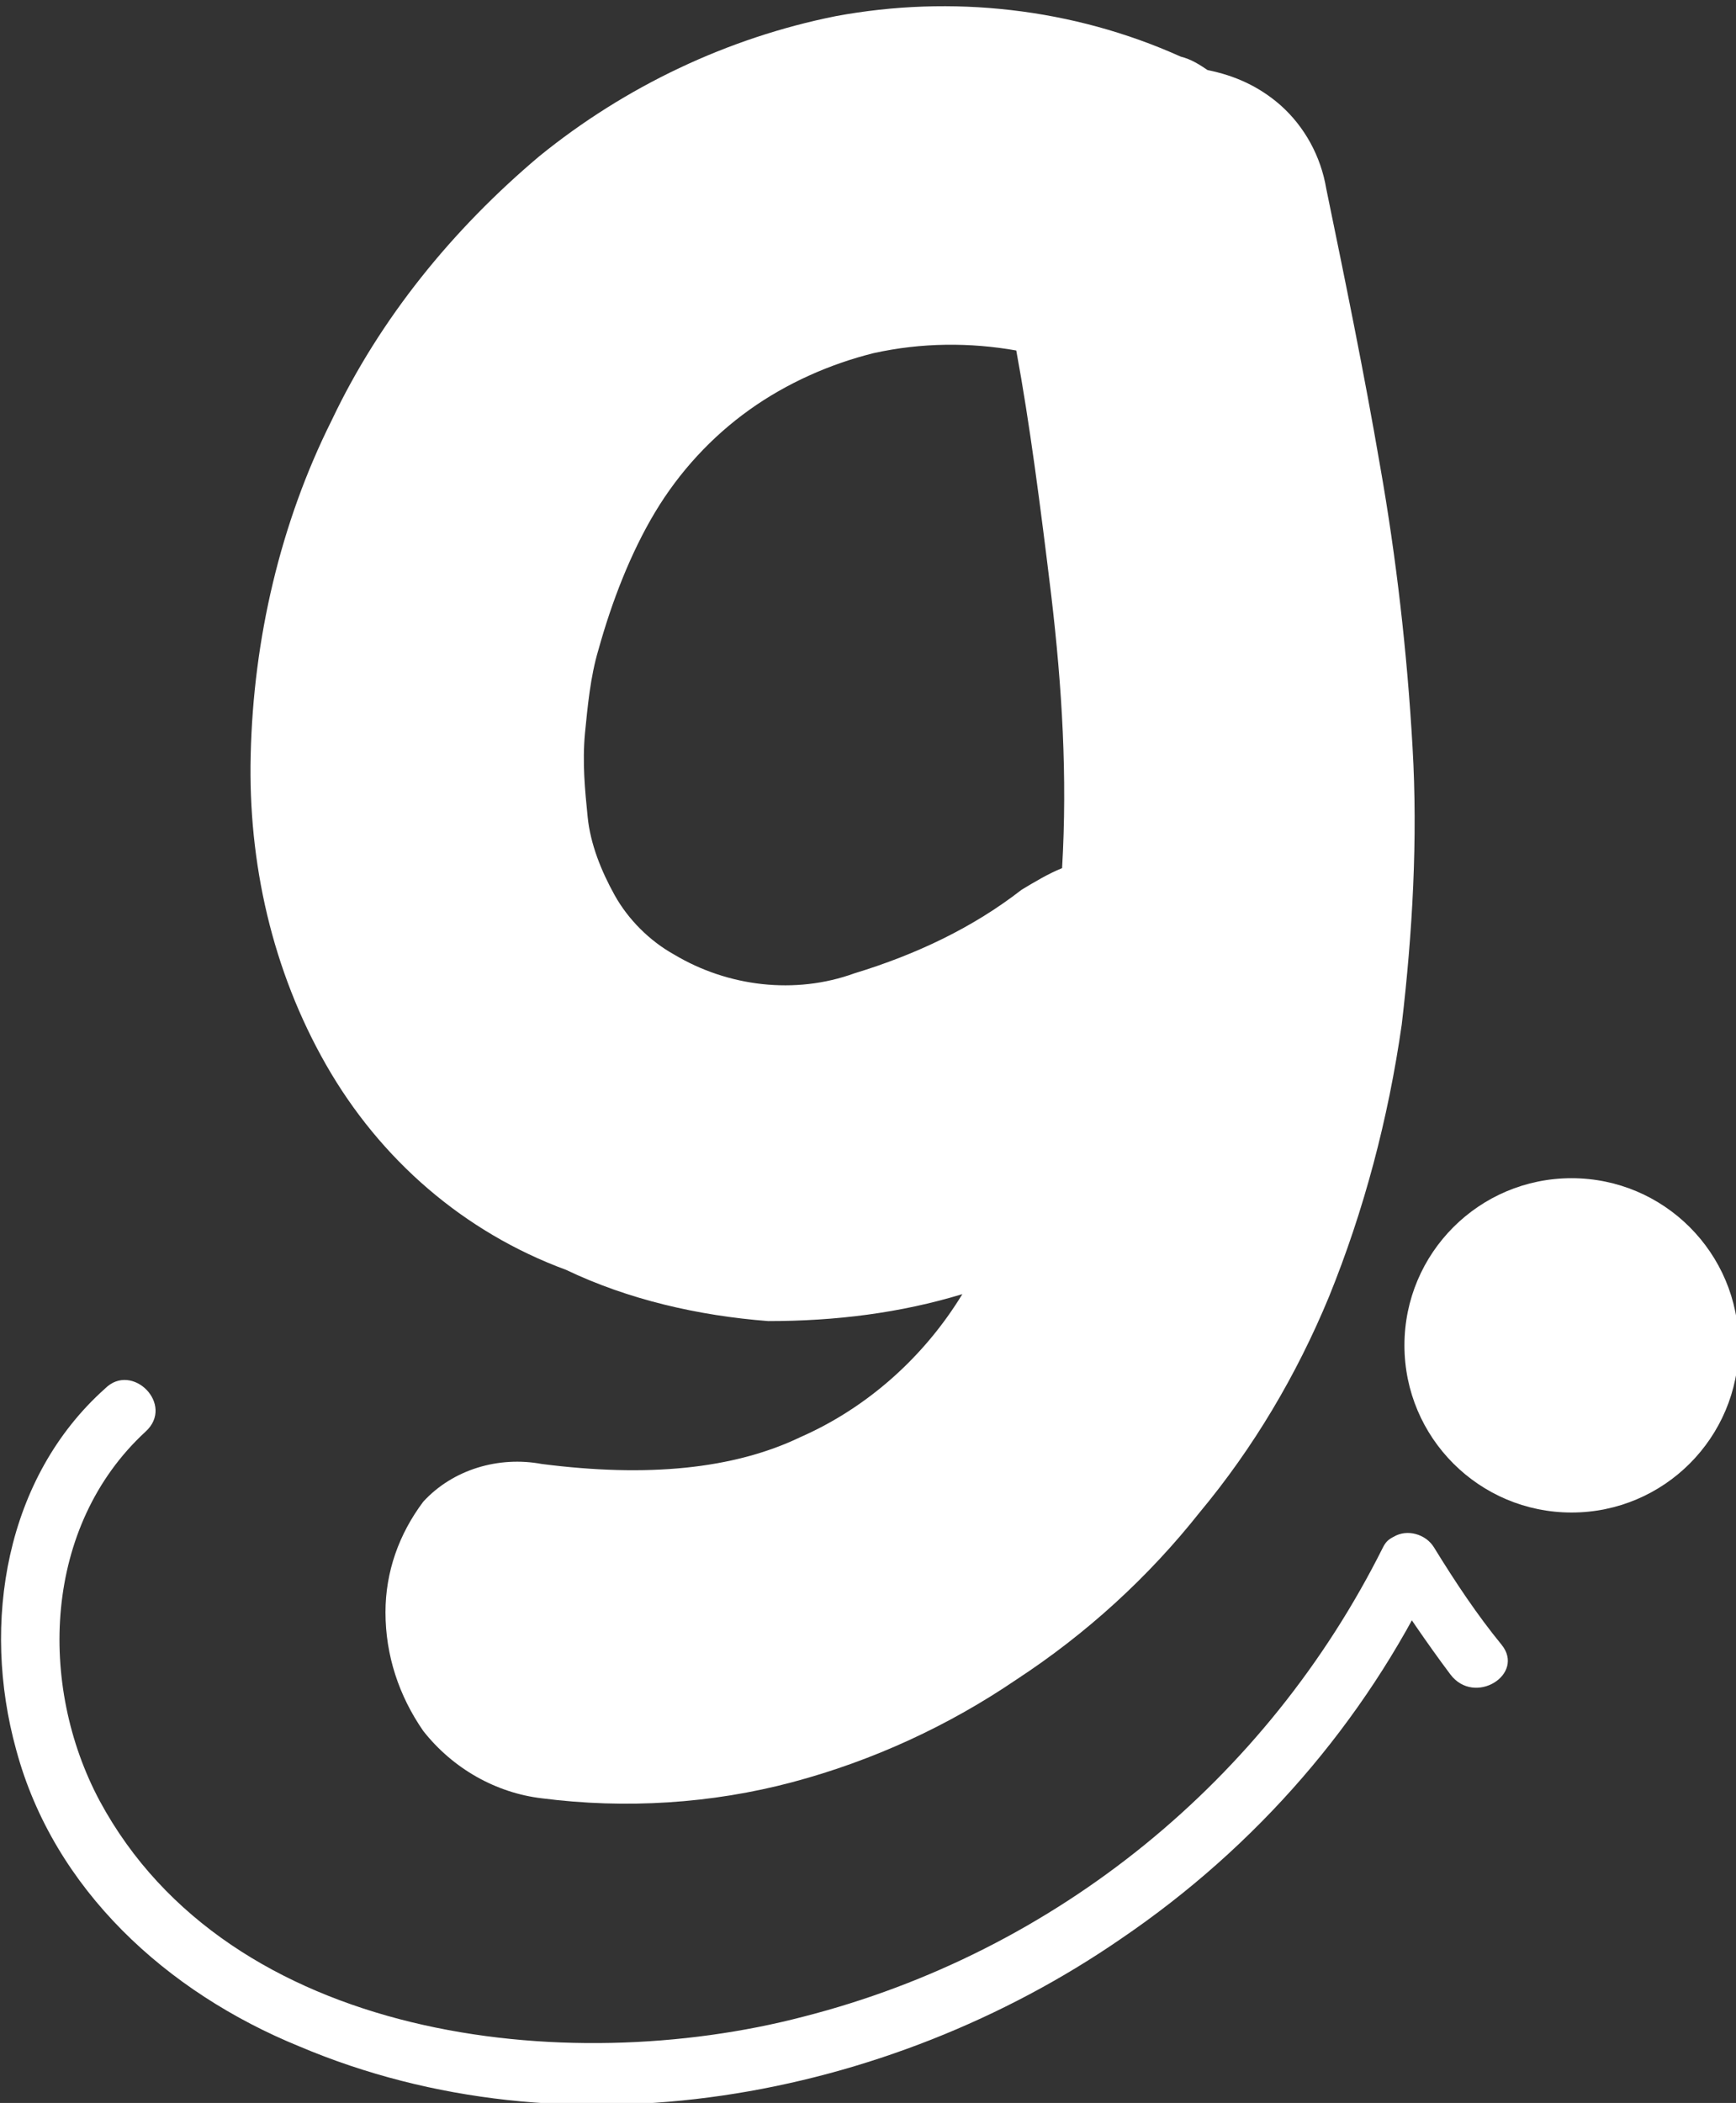 <?xml version="1.0" encoding="utf-8"?>
<!-- Generator: Adobe Illustrator 24.0.2, SVG Export Plug-In . SVG Version: 6.00 Build 0)  -->
<svg version="1.1" id="Capa_1" xmlns="http://www.w3.org/2000/svg" xmlns:xlink="http://www.w3.org/1999/xlink" x="0px" y="0px"
	 viewBox="0 0 64.4 78" style="enable-background:new 0 0 64.4 78;" xml:space="preserve">
<rect x="0" y="0" width="64.4" height="78" fill="#333333" stroke="none"/>
<style type="text/css">
	.st0{fill:#FFFFFF;}
</style>
<title>simbolo_geral</title>
<g id="Capa_2_1_">
	<g id="Capa_1-2">
		<path class="st0" d="M21,47.1c-3.8-1.4-6.9-4.1-8.9-7.6c-2-3.5-2.9-7.5-2.8-11.5c0.1-4.3,1.1-8.6,3-12.4c1.8-3.8,4.5-7.1,7.7-9.8
			c3.2-2.6,7-4.4,11-5.2c4.3-0.8,8.8-0.3,12.8,1.5c0.4,0.1,0.7,0.3,1,0.5c1,0.2,1.9,0.6,2.7,1.3c0.9,0.8,1.5,1.9,1.7,3.1
			c0.7,3.4,1.4,6.8,2,10.3c0.6,3.4,1,6.9,1.2,10.4c0.2,3.4,0,6.9-0.4,10.3c-0.5,3.5-1.4,6.9-2.7,10.1c-1.2,2.9-2.8,5.6-4.8,8
			c-1.9,2.4-4.2,4.5-6.8,6.2c-2.5,1.7-5.3,3-8.3,3.8c-3,0.8-6.2,1-9.3,0.6c-1.7-0.2-3.3-1.1-4.4-2.5c-0.9-1.3-1.4-2.8-1.4-4.4
			c0-1.5,0.5-2.9,1.4-4.1c1.1-1.2,2.8-1.7,4.4-1.4c3.9,0.5,7.1,0.2,9.6-1c2.5-1.1,4.6-3,6-5.3c-2.3,0.7-4.7,1-7.2,1
			C25.9,48.8,23.3,48.2,21,47.1z M22.2,24.1c-0.3,1-0.4,2.1-0.5,3.1c-0.1,1.1,0,2.1,0.1,3.1c0.1,1,0.5,2,1,2.9
			c0.5,0.9,1.3,1.7,2.2,2.2c2,1.2,4.5,1.5,6.7,0.7c2.3-0.7,4.4-1.7,6.2-3.1c0.5-0.3,1-0.6,1.5-0.8c0.2-3.4,0-6.7-0.4-10.1
			c-0.4-3.3-0.8-6.4-1.3-9.1c-1.7-0.3-3.5-0.3-5.3,0.1c-1.6,0.4-3.2,1.1-4.6,2.1c-1.4,1-2.6,2.3-3.5,3.8
			C23.4,20.5,22.7,22.3,22.2,24.1z"/>
		<circle class="st0" cx="58.3" cy="49.9" r="6.2"/>
		<path class="st0" d="M3.9,51.5c-3.7,3.3-4.6,8.7-3.3,13.4c1.4,5.2,5.6,9,10.5,11c9.9,4.2,21.8,2,30.5-4c5-3.4,9-8,11.6-13.4h-1.9
			c0.8,1.2,1.6,2.4,2.5,3.6s2.8,0,1.9-1.1s-1.7-2.3-2.5-3.6c-0.3-0.5-1-0.7-1.5-0.4c-0.2,0.1-0.3,0.2-0.4,0.4
			C47,66,39.2,72.4,29.8,74.8c-8.8,2.3-21.3,0.9-26.1-8c-2.3-4.3-2.1-10.2,1.7-13.7C6.5,52.1,4.9,50.5,3.9,51.5z"/>
	</g>
</g>
</svg>
